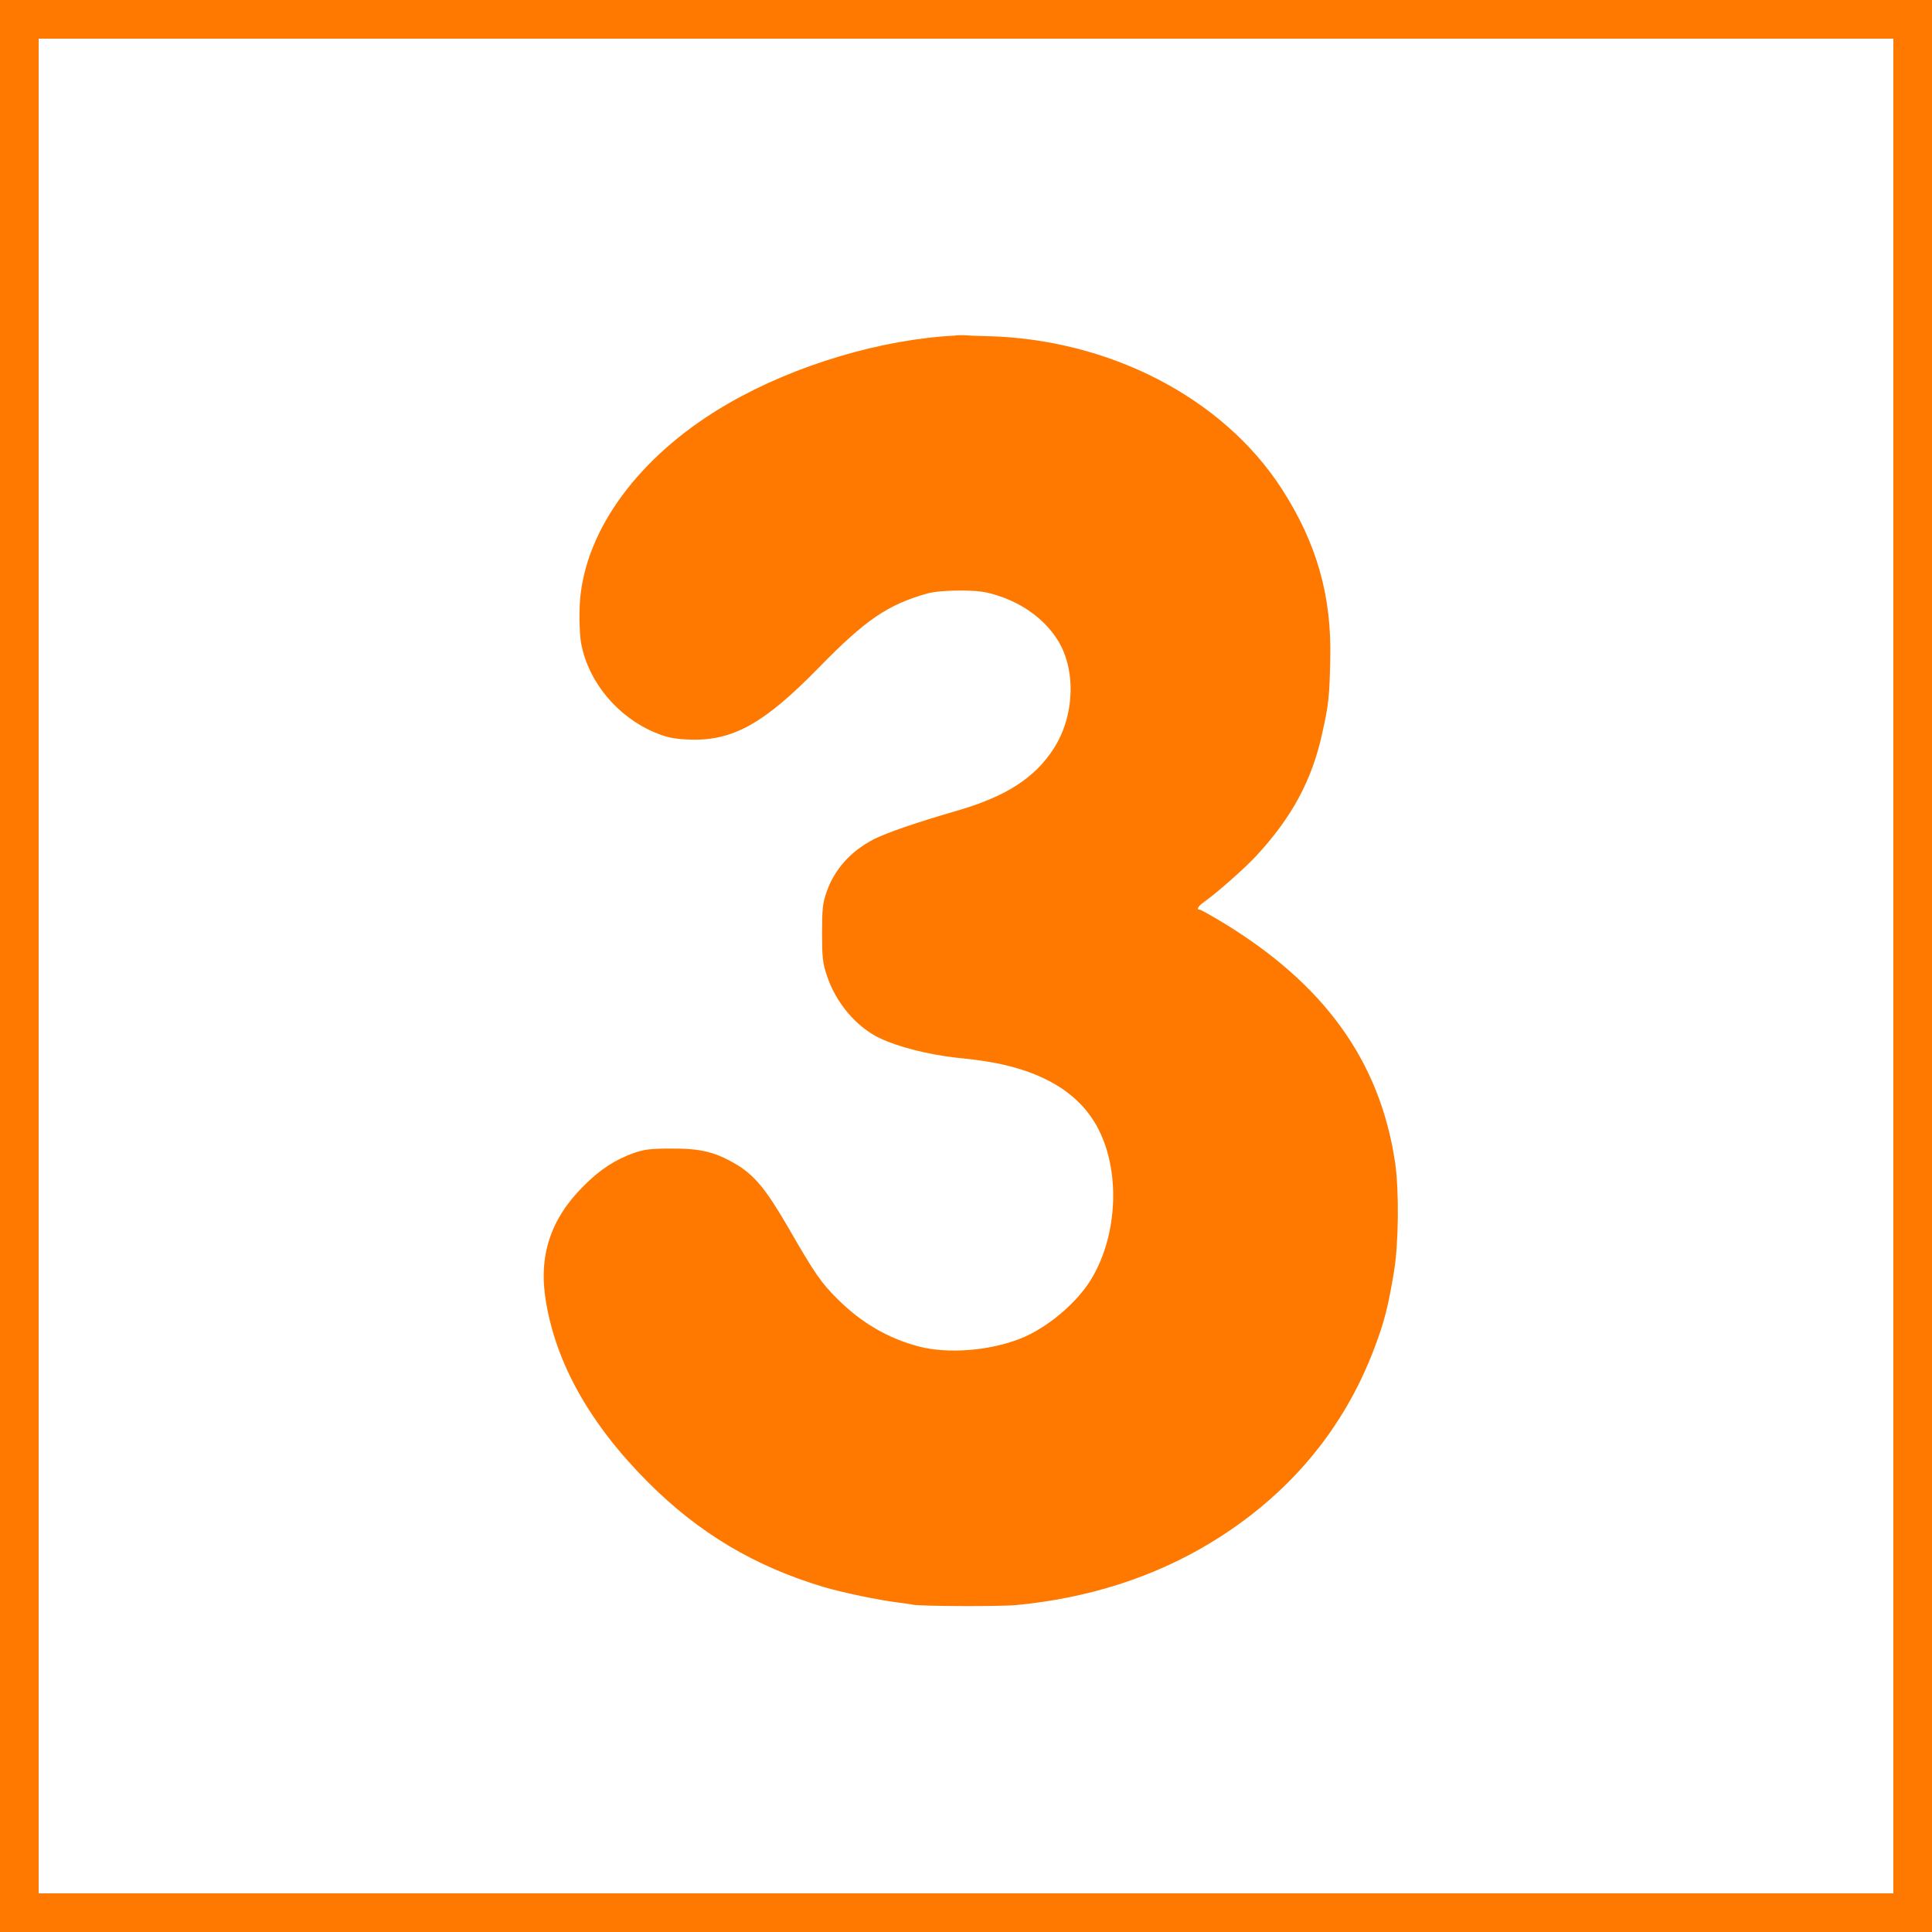 <!-- Generated by IcoMoon.io -->
<svg version="1.1" xmlns="http://www.w3.org/2000/svg" width="32" height="32" viewBox="0 0 32 32">
<title>Age-rating_3</title>
<path fill="#ff7900" d="M0 16v16h32v-32h-32v16zM31.36 16v15.36h-30.72v-30.72h30.72v15.36z"></path>
<path fill="#ff7900" d="M15.824 5.558c-1.222 0.061-2.653 0.486-3.757 1.123-1.386 0.797-2.301 1.968-2.448 3.142-0.032 0.237-0.026 0.675 0.010 0.851 0.122 0.627 0.602 1.2 1.213 1.456 0.198 0.083 0.304 0.106 0.541 0.118 0.736 0.038 1.258-0.246 2.186-1.197 0.765-0.784 1.136-1.037 1.792-1.222 0.112-0.029 0.307-0.048 0.544-0.048 0.307 0.003 0.41 0.016 0.627 0.086 0.416 0.134 0.765 0.39 0.979 0.723 0.317 0.493 0.291 1.267-0.058 1.808-0.31 0.483-0.784 0.79-1.581 1.024-0.71 0.205-1.194 0.374-1.408 0.483-0.378 0.198-0.643 0.496-0.774 0.87-0.064 0.186-0.074 0.278-0.074 0.678 0 0.403 0.010 0.496 0.077 0.698 0.147 0.454 0.49 0.861 0.883 1.046 0.294 0.141 0.784 0.266 1.248 0.32 0.090 0.010 0.218 0.022 0.288 0.032 1.091 0.128 1.795 0.534 2.112 1.216 0.339 0.726 0.269 1.754-0.166 2.448-0.243 0.387-0.733 0.794-1.162 0.96-0.512 0.202-1.197 0.253-1.67 0.131-0.506-0.131-0.954-0.39-1.347-0.781-0.275-0.272-0.381-0.422-0.819-1.184-0.371-0.64-0.563-0.874-0.87-1.056-0.342-0.202-0.586-0.262-1.069-0.259-0.349 0-0.448 0.013-0.624 0.074-0.307 0.109-0.563 0.275-0.832 0.547-0.547 0.544-0.749 1.158-0.624 1.904 0.17 1.043 0.739 2.048 1.699 3.008 0.838 0.838 1.76 1.386 2.899 1.728 0.304 0.090 0.925 0.221 1.226 0.256 0.102 0.013 0.218 0.029 0.256 0.038 0.122 0.026 1.44 0.032 1.712 0.006 1.194-0.115 2.266-0.458 3.206-1.024 1.293-0.781 2.218-1.878 2.73-3.245 0.163-0.435 0.221-0.662 0.32-1.254 0.077-0.47 0.086-1.331 0.019-1.802-0.25-1.686-1.174-2.966-2.877-3.994-0.182-0.109-0.342-0.198-0.358-0.198-0.064 0-0.029-0.061 0.074-0.131 0.214-0.154 0.662-0.547 0.867-0.768 0.586-0.634 0.918-1.251 1.085-2.019 0.106-0.47 0.122-0.611 0.134-1.226 0.026-1.056-0.224-1.93-0.806-2.832-0.979-1.51-2.864-2.483-4.902-2.525-0.166-0.003-0.31-0.010-0.32-0.013-0.013-0.003-0.090-0.003-0.179 0z"></path>
</svg>
